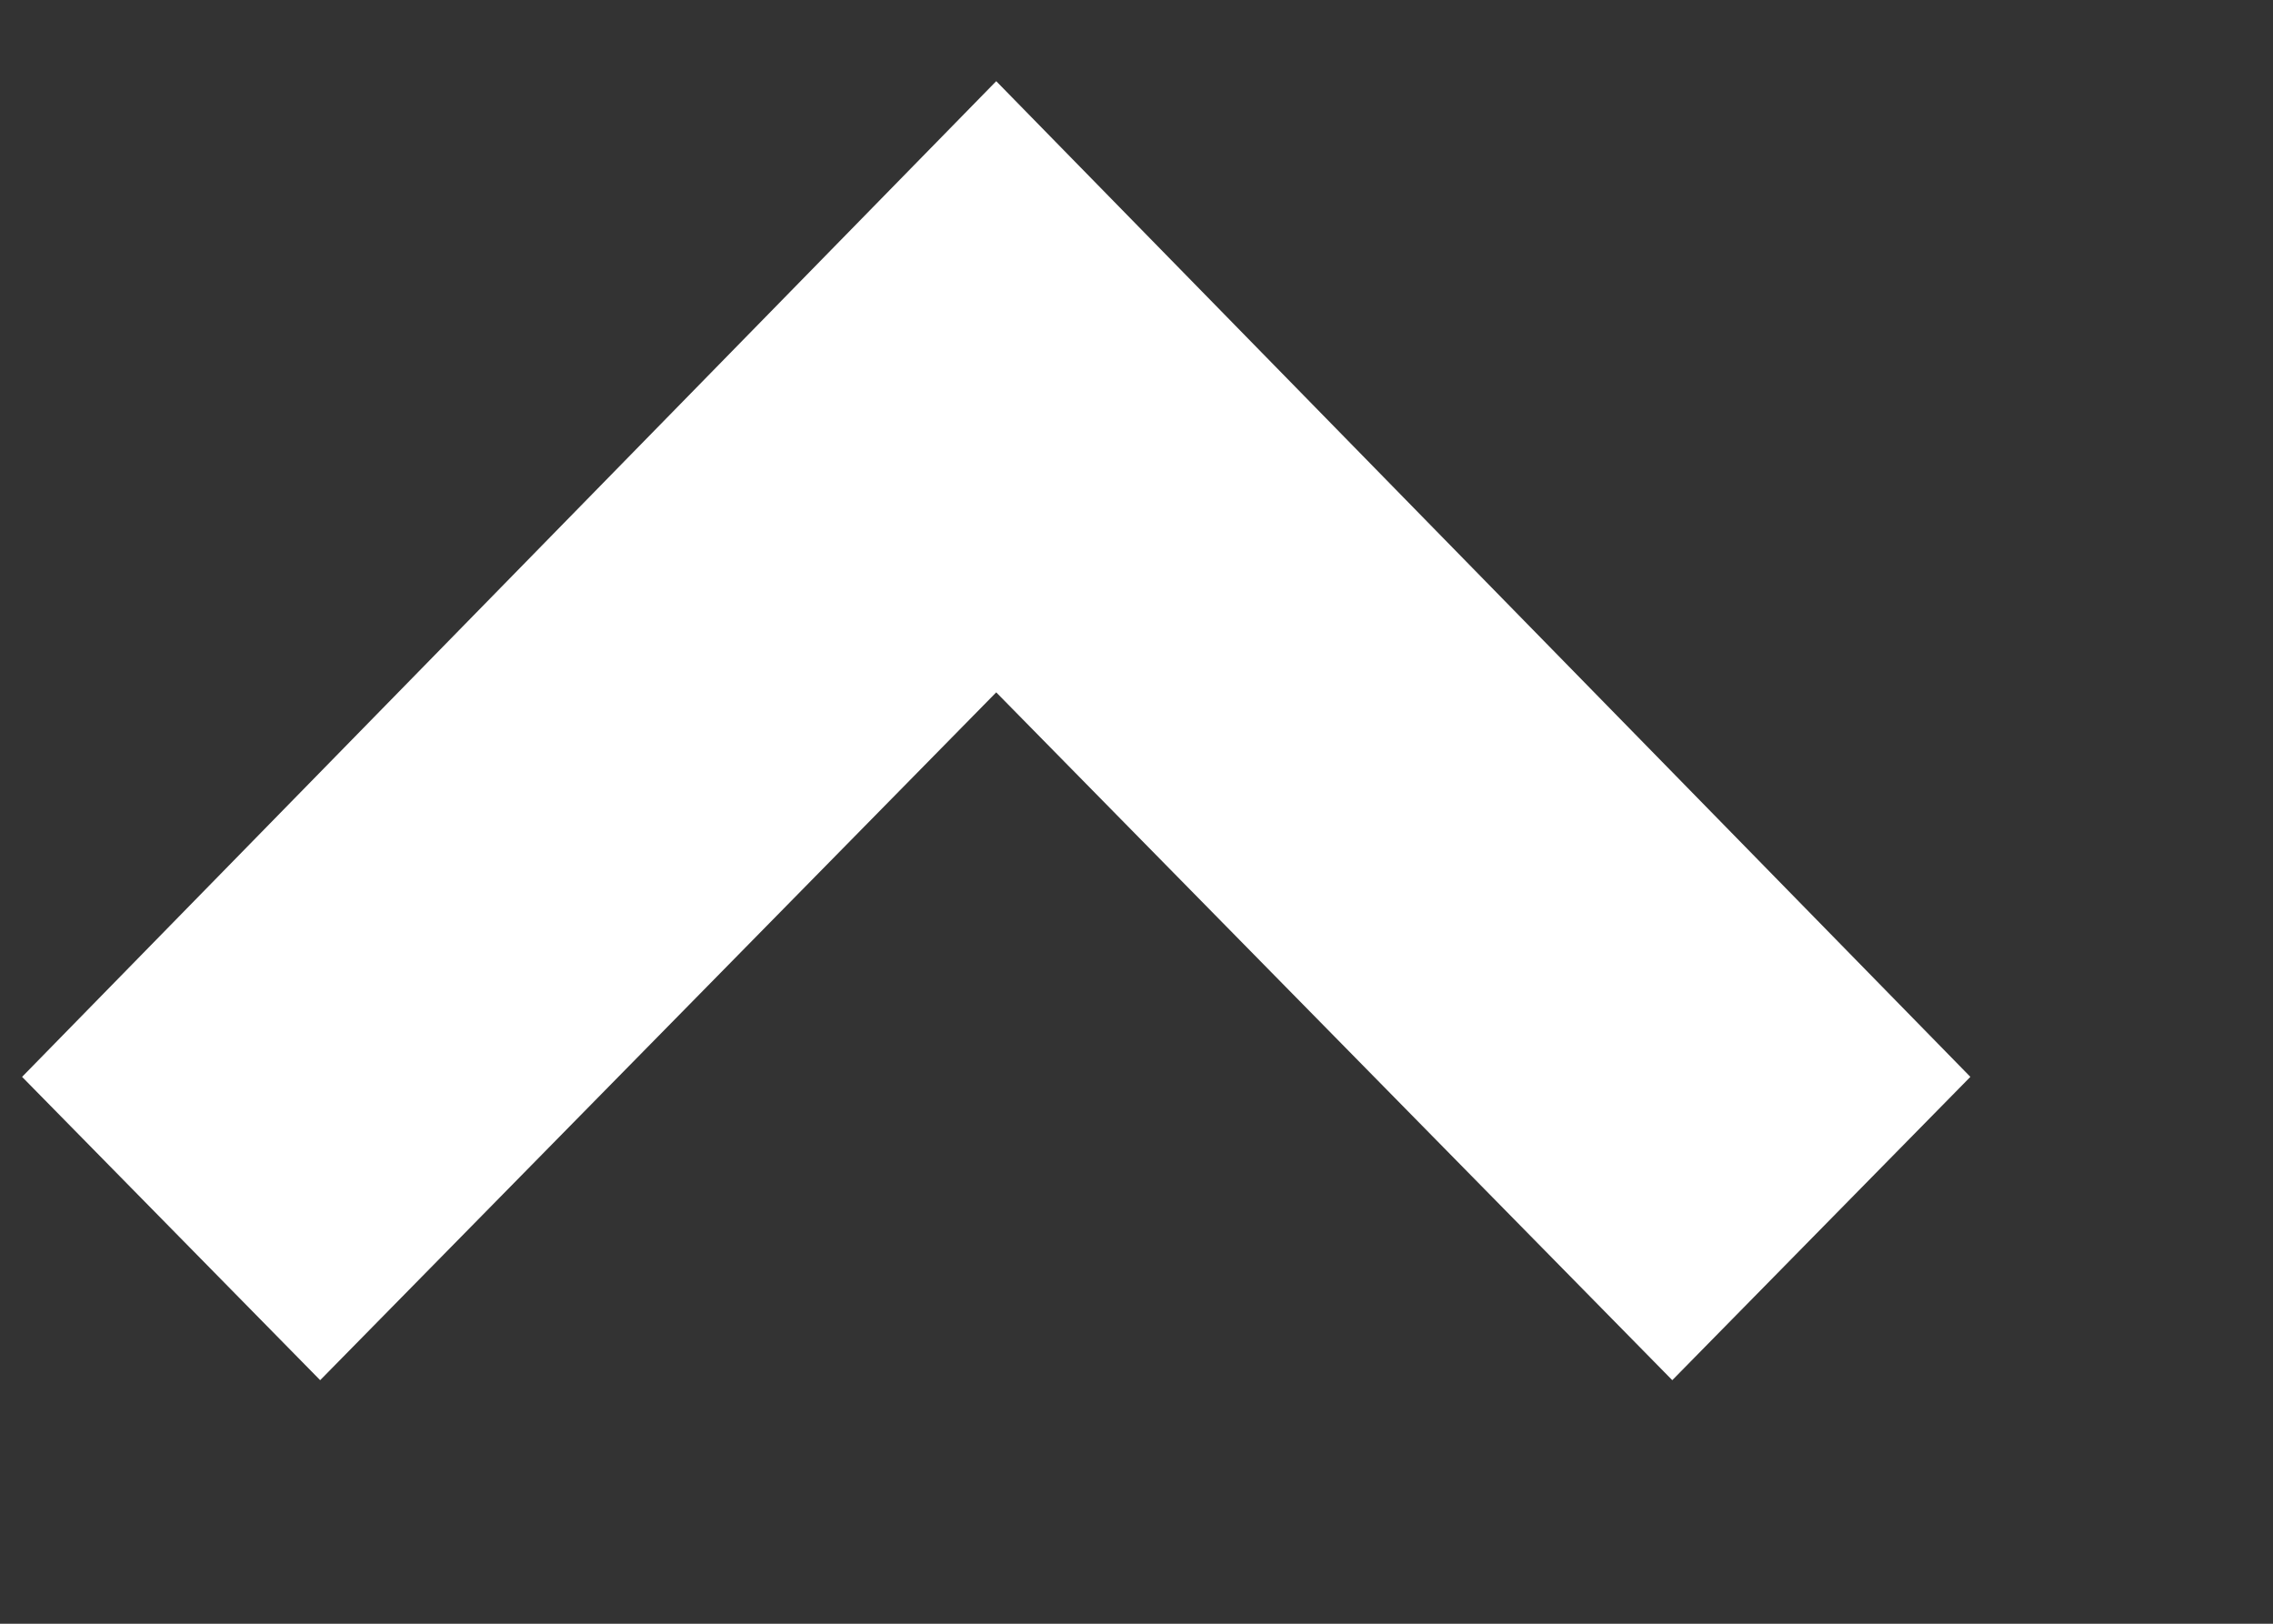 <svg xmlns="http://www.w3.org/2000/svg" width="7" height="5" viewBox="0 0 7 5">
  <rect x="0" y="0" width="7" height="5" fill="#333333" stroke="none"/>
  <polygon fill="#FFF" fill-rule="evenodd" points="9.002 5.25 8.068 6.168 10.186 8.25 8.068 10.332 9.002 11.25 12.068 8.25" transform="rotate(-90 3.568 8.75)"/>
</svg>
